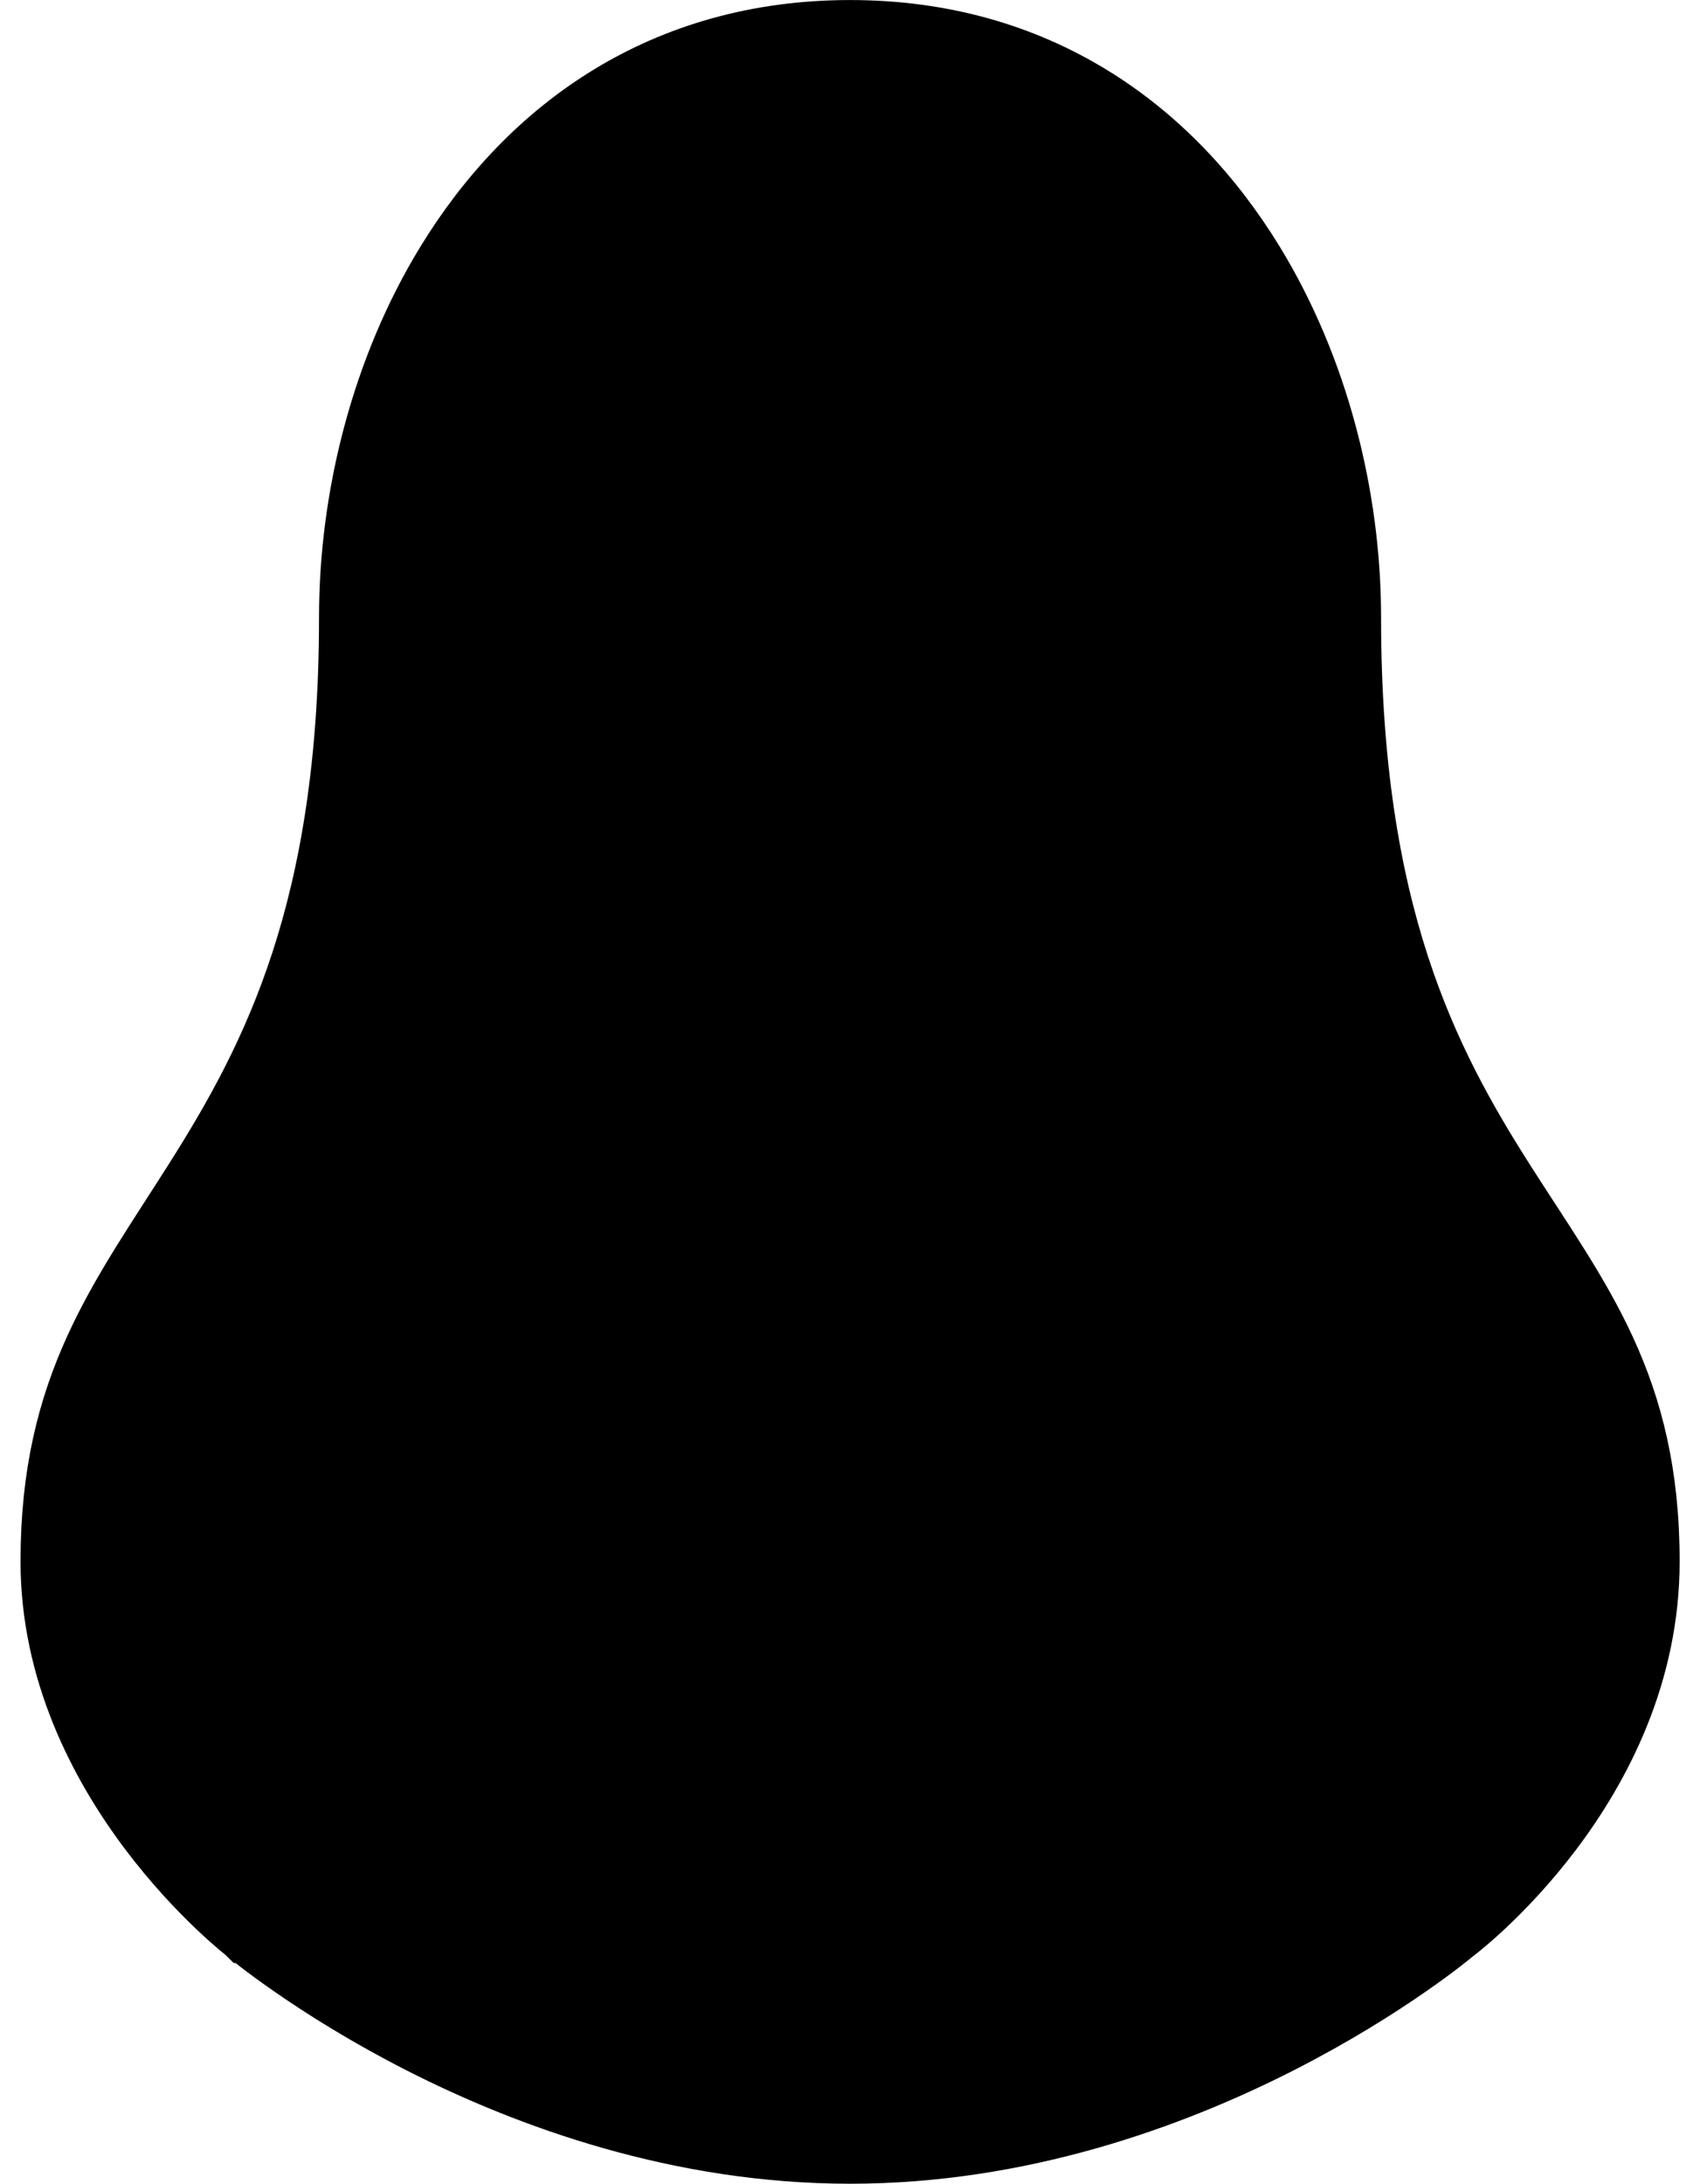 <svg width="43" height="55" viewBox="0 0 43 55" fill="none" xmlns="http://www.w3.org/2000/svg">
<path d="M21.413 0.751C26.116 0.751 29.51 3.19 31.598 6.605C33.217 9.254 34.04 12.481 34.04 15.563C34.04 22.984 35.979 26.709 37.918 29.754C39.824 32.746 41.561 34.877 41.561 39.326C41.561 42.154 40.348 44.487 39.1 46.139C38.478 46.962 37.855 47.604 37.39 48.039C37.158 48.256 36.965 48.421 36.833 48.529C36.767 48.584 36.716 48.624 36.683 48.649C36.666 48.662 36.654 48.672 36.647 48.678C36.643 48.681 36.64 48.683 36.639 48.684L36.62 48.697L36.602 48.713L36.6 48.715C36.598 48.717 36.594 48.72 36.588 48.725C36.577 48.734 36.559 48.748 36.535 48.768C36.488 48.806 36.415 48.863 36.319 48.938C36.126 49.087 35.837 49.303 35.461 49.562C34.71 50.083 33.615 50.778 32.247 51.475C29.507 52.87 25.707 54.249 21.413 54.249C17.12 54.249 13.321 52.87 10.58 51.475C9.213 50.778 8.118 50.083 7.367 49.562C6.991 49.303 6.702 49.087 6.509 48.938C6.413 48.863 6.341 48.806 6.293 48.768C6.27 48.748 6.252 48.734 6.241 48.725C6.235 48.72 6.231 48.717 6.229 48.715C6.228 48.714 6.227 48.713 6.227 48.713L6.213 48.701L6.199 48.69L6.198 48.69C6.196 48.688 6.193 48.686 6.19 48.684C6.182 48.678 6.17 48.668 6.154 48.655C6.12 48.629 6.069 48.586 6.002 48.53C5.87 48.418 5.677 48.249 5.445 48.027C4.978 47.582 4.354 46.927 3.731 46.096C2.479 44.424 1.267 42.09 1.267 39.326C1.267 34.875 3.006 32.696 4.91 29.682C6.847 26.617 8.786 22.893 8.786 15.563C8.786 12.481 9.61 9.254 11.229 6.605C13.317 3.19 16.711 0.751 21.413 0.751Z" fill="currentColor" stroke="black" stroke-width="1.5"/>
</svg>
